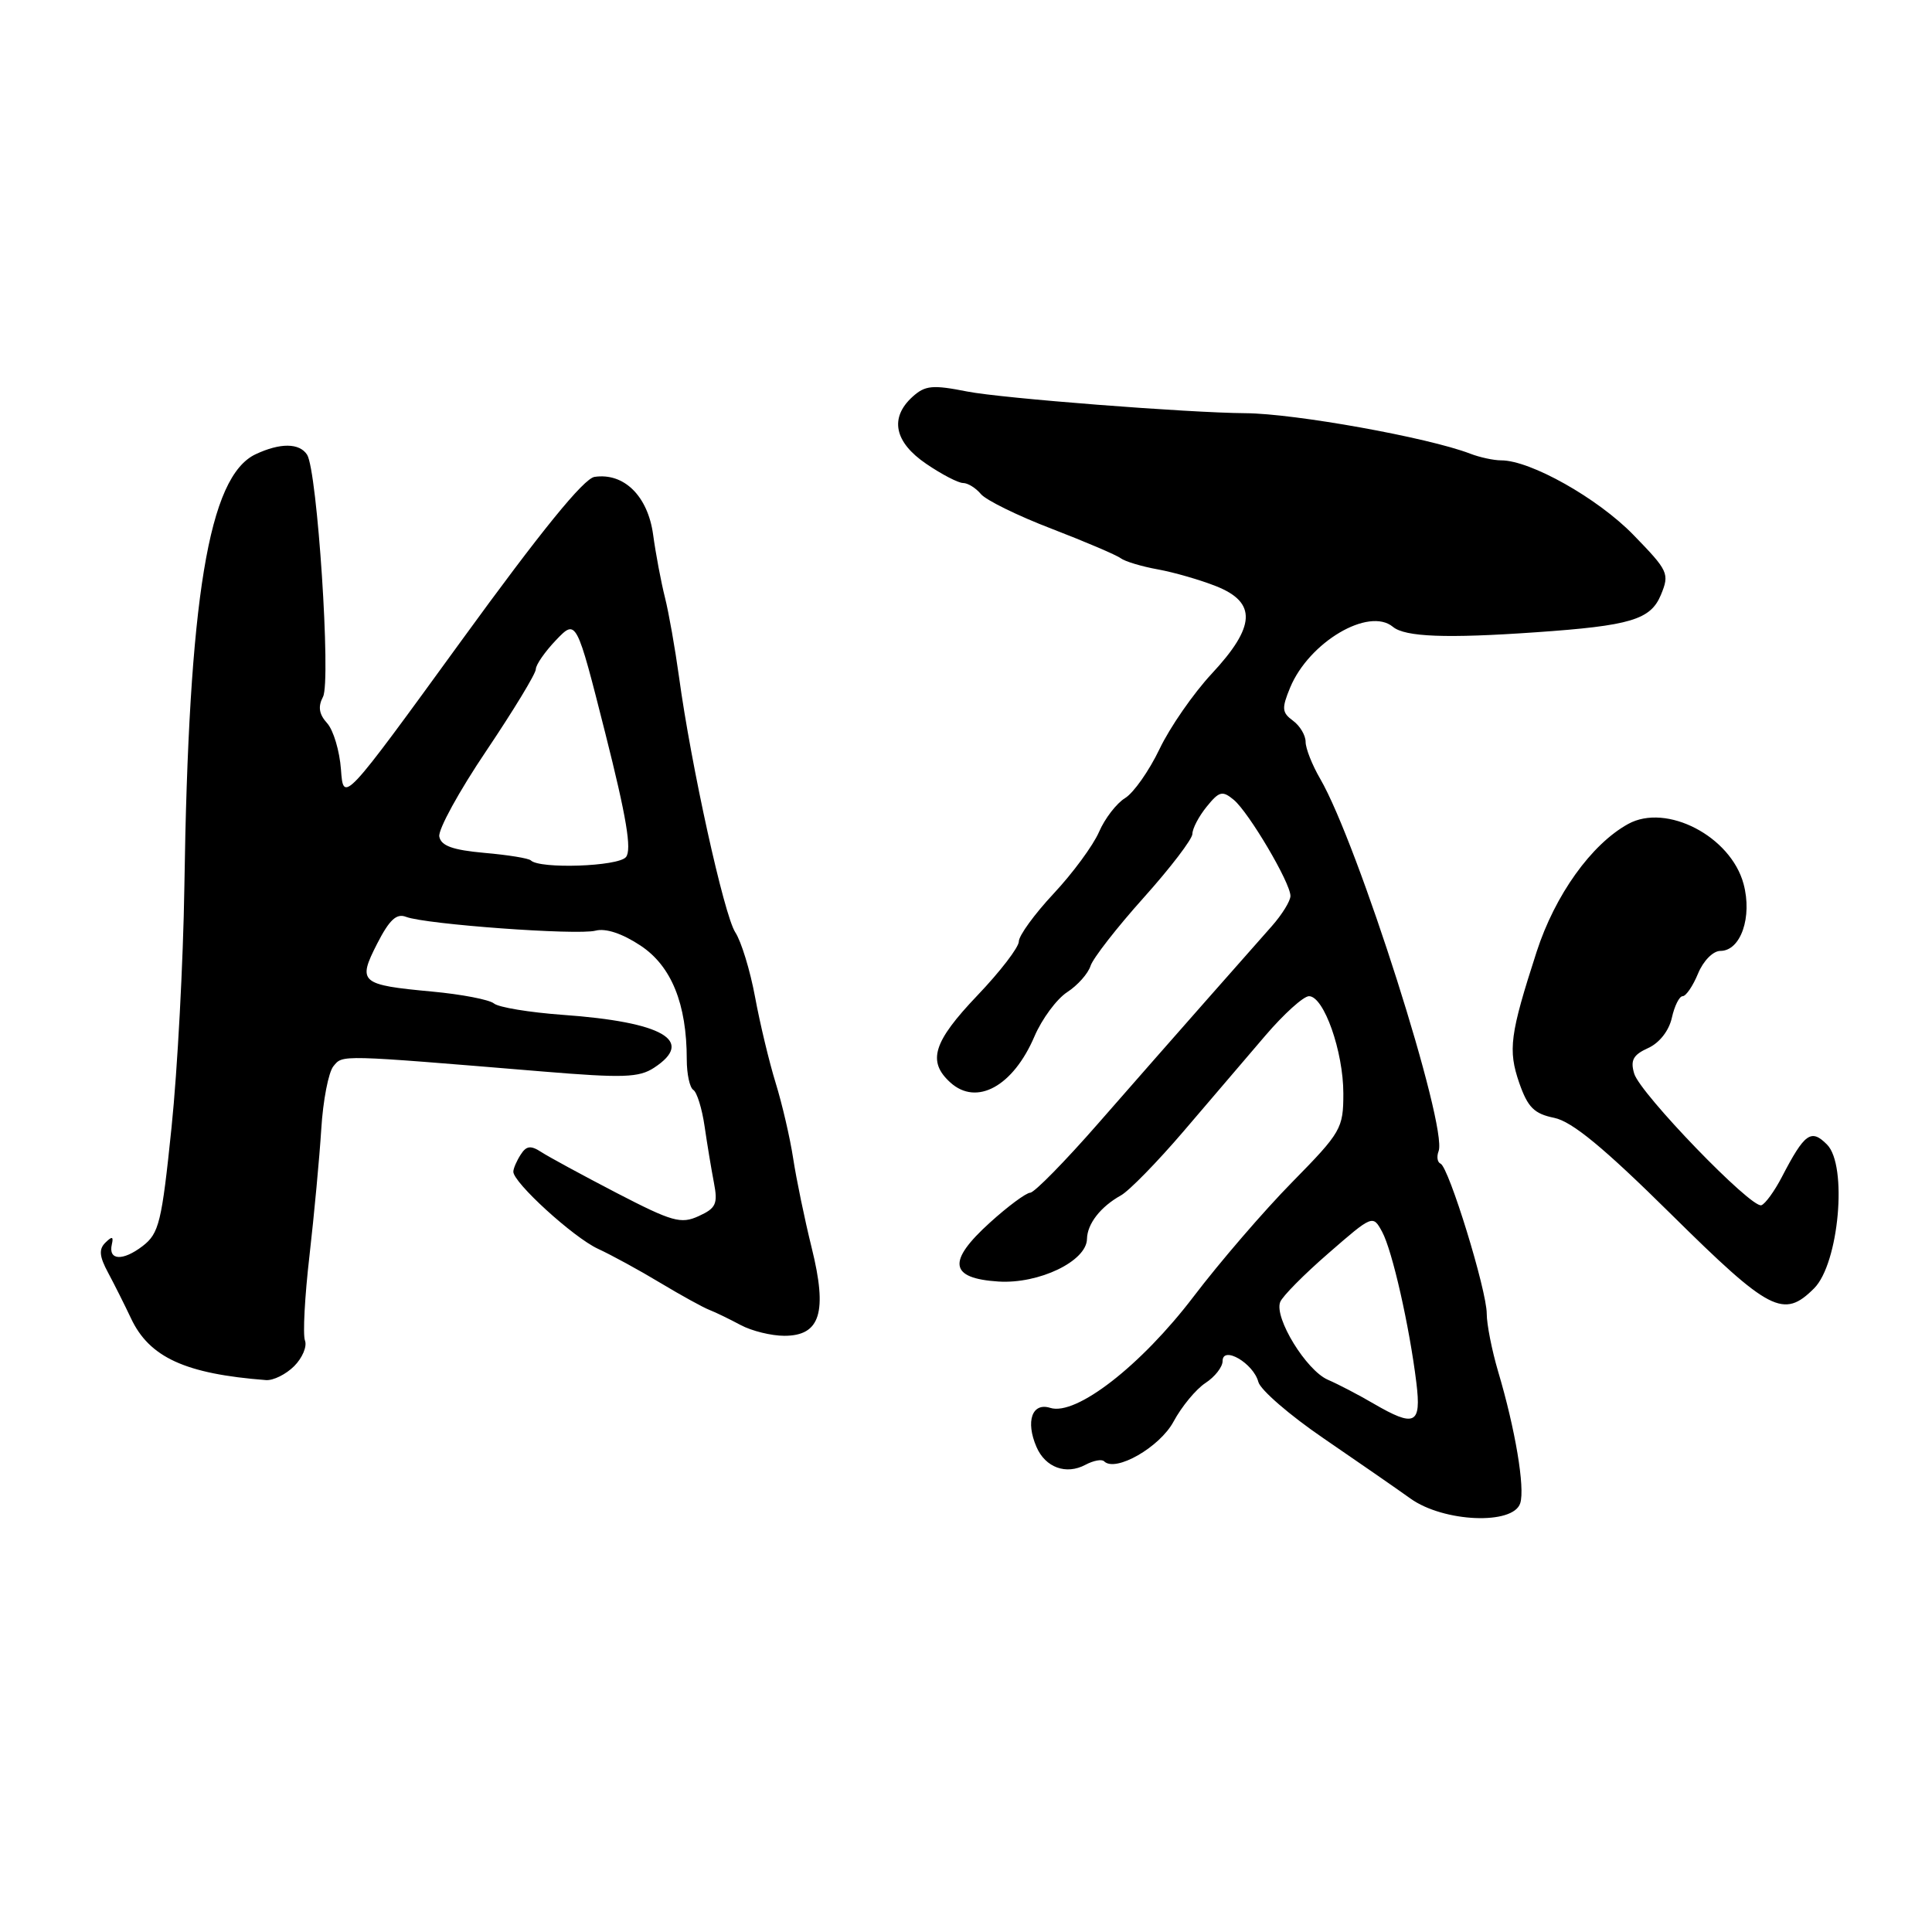 <?xml version="1.0" encoding="UTF-8" standalone="no"?>
<!DOCTYPE svg PUBLIC "-//W3C//DTD SVG 1.1//EN" "http://www.w3.org/Graphics/SVG/1.1/DTD/svg11.dtd" >
<svg xmlns="http://www.w3.org/2000/svg" xmlns:xlink="http://www.w3.org/1999/xlink" version="1.1" viewBox="0 0 256 256">
 <g >
 <path fill="currentColor"
d=" M 201.44 199.18 C 202.09 197.15 200.78 189.35 198.50 181.70 C 197.68 178.91 197.00 175.48 197.00 174.07 C 197.01 170.99 191.97 154.63 190.88 154.19 C 190.46 154.01 190.34 153.27 190.62 152.54 C 191.86 149.31 179.92 111.77 174.93 103.19 C 173.87 101.37 173.00 99.17 173.00 98.30 C 173.00 97.43 172.25 96.17 171.32 95.49 C 169.86 94.42 169.81 93.87 170.95 91.11 C 173.45 85.08 181.37 80.40 184.57 83.06 C 186.18 84.40 191.64 84.61 203.50 83.78 C 216.05 82.91 218.71 82.12 220.08 78.82 C 221.24 76.00 221.08 75.65 216.40 70.84 C 211.69 66.01 202.79 61.00 198.92 61.00 C 197.92 61.00 196.06 60.60 194.80 60.11 C 189.23 57.97 171.57 54.79 165.00 54.75 C 157.44 54.70 132.75 52.78 128.17 51.88 C 123.57 50.97 122.59 51.06 120.92 52.57 C 117.84 55.36 118.50 58.59 122.73 61.46 C 124.78 62.86 126.98 64.00 127.61 64.00 C 128.24 64.00 129.30 64.66 129.97 65.46 C 130.64 66.27 134.85 68.34 139.34 70.06 C 143.83 71.79 147.95 73.55 148.50 73.97 C 149.05 74.39 151.27 75.06 153.43 75.45 C 155.58 75.84 159.07 76.85 161.18 77.69 C 166.55 79.84 166.38 83.02 160.57 89.26 C 158.13 91.88 155.01 96.38 153.64 99.26 C 152.26 102.14 150.21 105.06 149.08 105.75 C 147.95 106.44 146.39 108.46 145.62 110.25 C 144.84 112.04 142.13 115.72 139.60 118.42 C 137.07 121.13 135.00 123.98 135.00 124.75 C 135.00 125.52 132.53 128.74 129.50 131.91 C 123.64 138.06 122.84 140.64 125.93 143.44 C 129.41 146.59 134.24 143.95 137.07 137.33 C 138.06 135.02 140.01 132.38 141.40 131.47 C 142.79 130.57 144.18 129.00 144.50 127.99 C 144.82 126.98 147.99 122.91 151.54 118.95 C 155.09 114.99 158.00 111.18 158.00 110.49 C 158.00 109.79 158.85 108.17 159.89 106.89 C 161.55 104.84 161.97 104.73 163.48 105.98 C 165.48 107.65 170.98 116.95 170.99 118.71 C 171.00 119.37 169.89 121.17 168.53 122.71 C 167.18 124.24 163.24 128.70 159.78 132.62 C 156.33 136.53 149.91 143.84 145.51 148.87 C 141.12 153.89 137.07 158.02 136.51 158.04 C 135.96 158.06 133.55 159.84 131.17 162.00 C 125.47 167.16 125.79 169.39 132.30 169.81 C 137.66 170.15 143.98 167.12 144.03 164.17 C 144.07 162.16 145.83 159.90 148.52 158.40 C 149.61 157.80 153.35 153.97 156.83 149.90 C 160.31 145.83 165.18 140.14 167.64 137.25 C 170.11 134.36 172.72 132.00 173.45 132.00 C 175.42 132.00 178.00 139.33 178.00 144.89 C 178.00 149.53 177.71 150.03 171.22 156.64 C 167.49 160.43 161.61 167.26 158.15 171.81 C 151.18 180.96 142.58 187.64 139.16 186.55 C 136.76 185.79 135.87 188.33 137.34 191.73 C 138.52 194.46 141.27 195.46 143.83 194.09 C 144.88 193.53 145.99 193.32 146.30 193.63 C 147.80 195.13 153.67 191.77 155.50 188.37 C 156.57 186.38 158.47 184.08 159.72 183.26 C 160.98 182.44 162.00 181.13 162.00 180.35 C 162.00 178.25 166.09 180.64 166.74 183.12 C 167.02 184.17 170.90 187.53 175.37 190.58 C 179.84 193.64 185.03 197.23 186.90 198.57 C 191.29 201.71 200.52 202.10 201.44 199.18 Z  M 38.98 181.02 C 40.06 179.94 40.71 178.41 40.41 177.63 C 40.11 176.85 40.38 171.78 41.01 166.36 C 41.63 160.93 42.33 153.40 42.57 149.61 C 42.80 145.82 43.53 142.07 44.18 141.28 C 45.45 139.75 44.71 139.73 71.92 141.98 C 82.57 142.86 84.67 142.79 86.67 141.48 C 92.14 137.90 87.86 135.42 74.54 134.47 C 70.16 134.15 66.08 133.48 65.46 132.97 C 64.85 132.46 61.16 131.75 57.27 131.39 C 47.72 130.50 47.35 130.19 49.97 125.05 C 51.60 121.87 52.54 120.99 53.81 121.49 C 56.39 122.48 76.48 123.95 78.90 123.32 C 80.25 122.96 82.45 123.69 84.88 125.30 C 88.97 128.01 91.00 133.02 91.00 140.38 C 91.00 142.31 91.39 144.12 91.87 144.42 C 92.34 144.71 93.02 146.88 93.36 149.23 C 93.70 151.58 94.26 154.95 94.60 156.72 C 95.14 159.52 94.87 160.10 92.58 161.14 C 90.23 162.22 89.08 161.89 81.72 158.08 C 77.20 155.73 72.70 153.29 71.72 152.65 C 70.32 151.74 69.74 151.82 68.99 153.00 C 68.46 153.82 68.02 154.84 68.02 155.25 C 67.99 156.68 75.97 163.96 79.23 165.47 C 81.03 166.30 84.75 168.33 87.50 169.99 C 90.25 171.64 93.17 173.25 94.00 173.57 C 94.83 173.89 96.69 174.80 98.15 175.58 C 99.61 176.36 102.21 177.00 103.93 177.00 C 108.70 177.00 109.67 173.88 107.55 165.33 C 106.62 161.57 105.52 156.25 105.10 153.50 C 104.68 150.75 103.63 146.25 102.78 143.50 C 101.93 140.75 100.70 135.63 100.05 132.11 C 99.40 128.60 98.22 124.74 97.43 123.54 C 95.94 121.26 91.57 101.44 89.97 89.67 C 89.45 85.92 88.62 81.19 88.11 79.17 C 87.60 77.15 86.89 73.40 86.54 70.83 C 85.84 65.73 82.68 62.61 78.78 63.19 C 77.35 63.40 71.68 70.38 61.09 84.96 C 45.50 106.42 45.50 106.42 45.18 101.96 C 45.00 99.51 44.18 96.75 43.35 95.83 C 42.27 94.64 42.11 93.64 42.80 92.33 C 43.88 90.27 42.04 62.34 40.69 60.25 C 39.67 58.68 37.13 58.66 33.87 60.19 C 27.64 63.13 24.99 79.21 24.43 117.50 C 24.28 127.40 23.52 141.75 22.73 149.38 C 21.43 161.99 21.08 163.43 18.90 165.11 C 16.26 167.13 14.32 167.02 14.82 164.88 C 15.06 163.83 14.86 163.78 13.97 164.65 C 13.07 165.53 13.16 166.48 14.33 168.65 C 15.17 170.22 16.53 172.93 17.35 174.67 C 19.78 179.86 24.56 182.05 35.25 182.87 C 36.21 182.94 37.89 182.11 38.98 181.02 Z  M 240.38 170.71 C 243.67 167.42 244.84 154.41 242.09 151.66 C 239.98 149.53 239.13 150.14 236.11 155.95 C 235.13 157.84 233.90 159.53 233.39 159.70 C 232.05 160.15 217.33 144.91 216.54 142.26 C 216.01 140.49 216.40 139.77 218.39 138.87 C 219.89 138.19 221.15 136.57 221.53 134.86 C 221.88 133.29 222.52 132.00 222.96 132.00 C 223.40 132.00 224.32 130.65 225.00 129.00 C 225.70 127.31 226.99 126.00 227.96 126.00 C 230.66 126.00 232.21 121.50 231.03 117.12 C 229.33 110.81 220.81 106.39 215.74 109.18 C 210.86 111.87 206.05 118.59 203.61 126.12 C 200.07 137.07 199.80 139.12 201.31 143.50 C 202.44 146.73 203.28 147.58 205.94 148.12 C 208.31 148.61 212.50 152.06 221.43 160.89 C 234.51 173.82 236.33 174.76 240.38 170.71 Z  M 181.98 185.97 C 180.07 184.85 177.35 183.43 175.94 182.82 C 173.09 181.58 168.82 174.63 169.63 172.53 C 169.91 171.78 172.79 168.87 176.03 166.06 C 181.88 160.97 181.91 160.96 183.14 163.22 C 184.49 165.71 186.76 175.74 187.68 183.25 C 188.35 188.76 187.48 189.17 181.98 185.97 Z  M 70.34 114.01 C 70.07 113.73 67.30 113.28 64.18 113.01 C 59.98 112.63 58.44 112.08 58.21 110.85 C 58.03 109.94 60.84 104.82 64.45 99.47 C 68.05 94.11 71.00 89.26 71.00 88.67 C 71.00 88.09 72.21 86.35 73.68 84.81 C 76.37 82.01 76.37 82.01 80.20 97.14 C 83.01 108.27 83.74 112.61 82.94 113.57 C 81.91 114.82 71.52 115.17 70.34 114.01 Z "/>
</g>
</svg>
